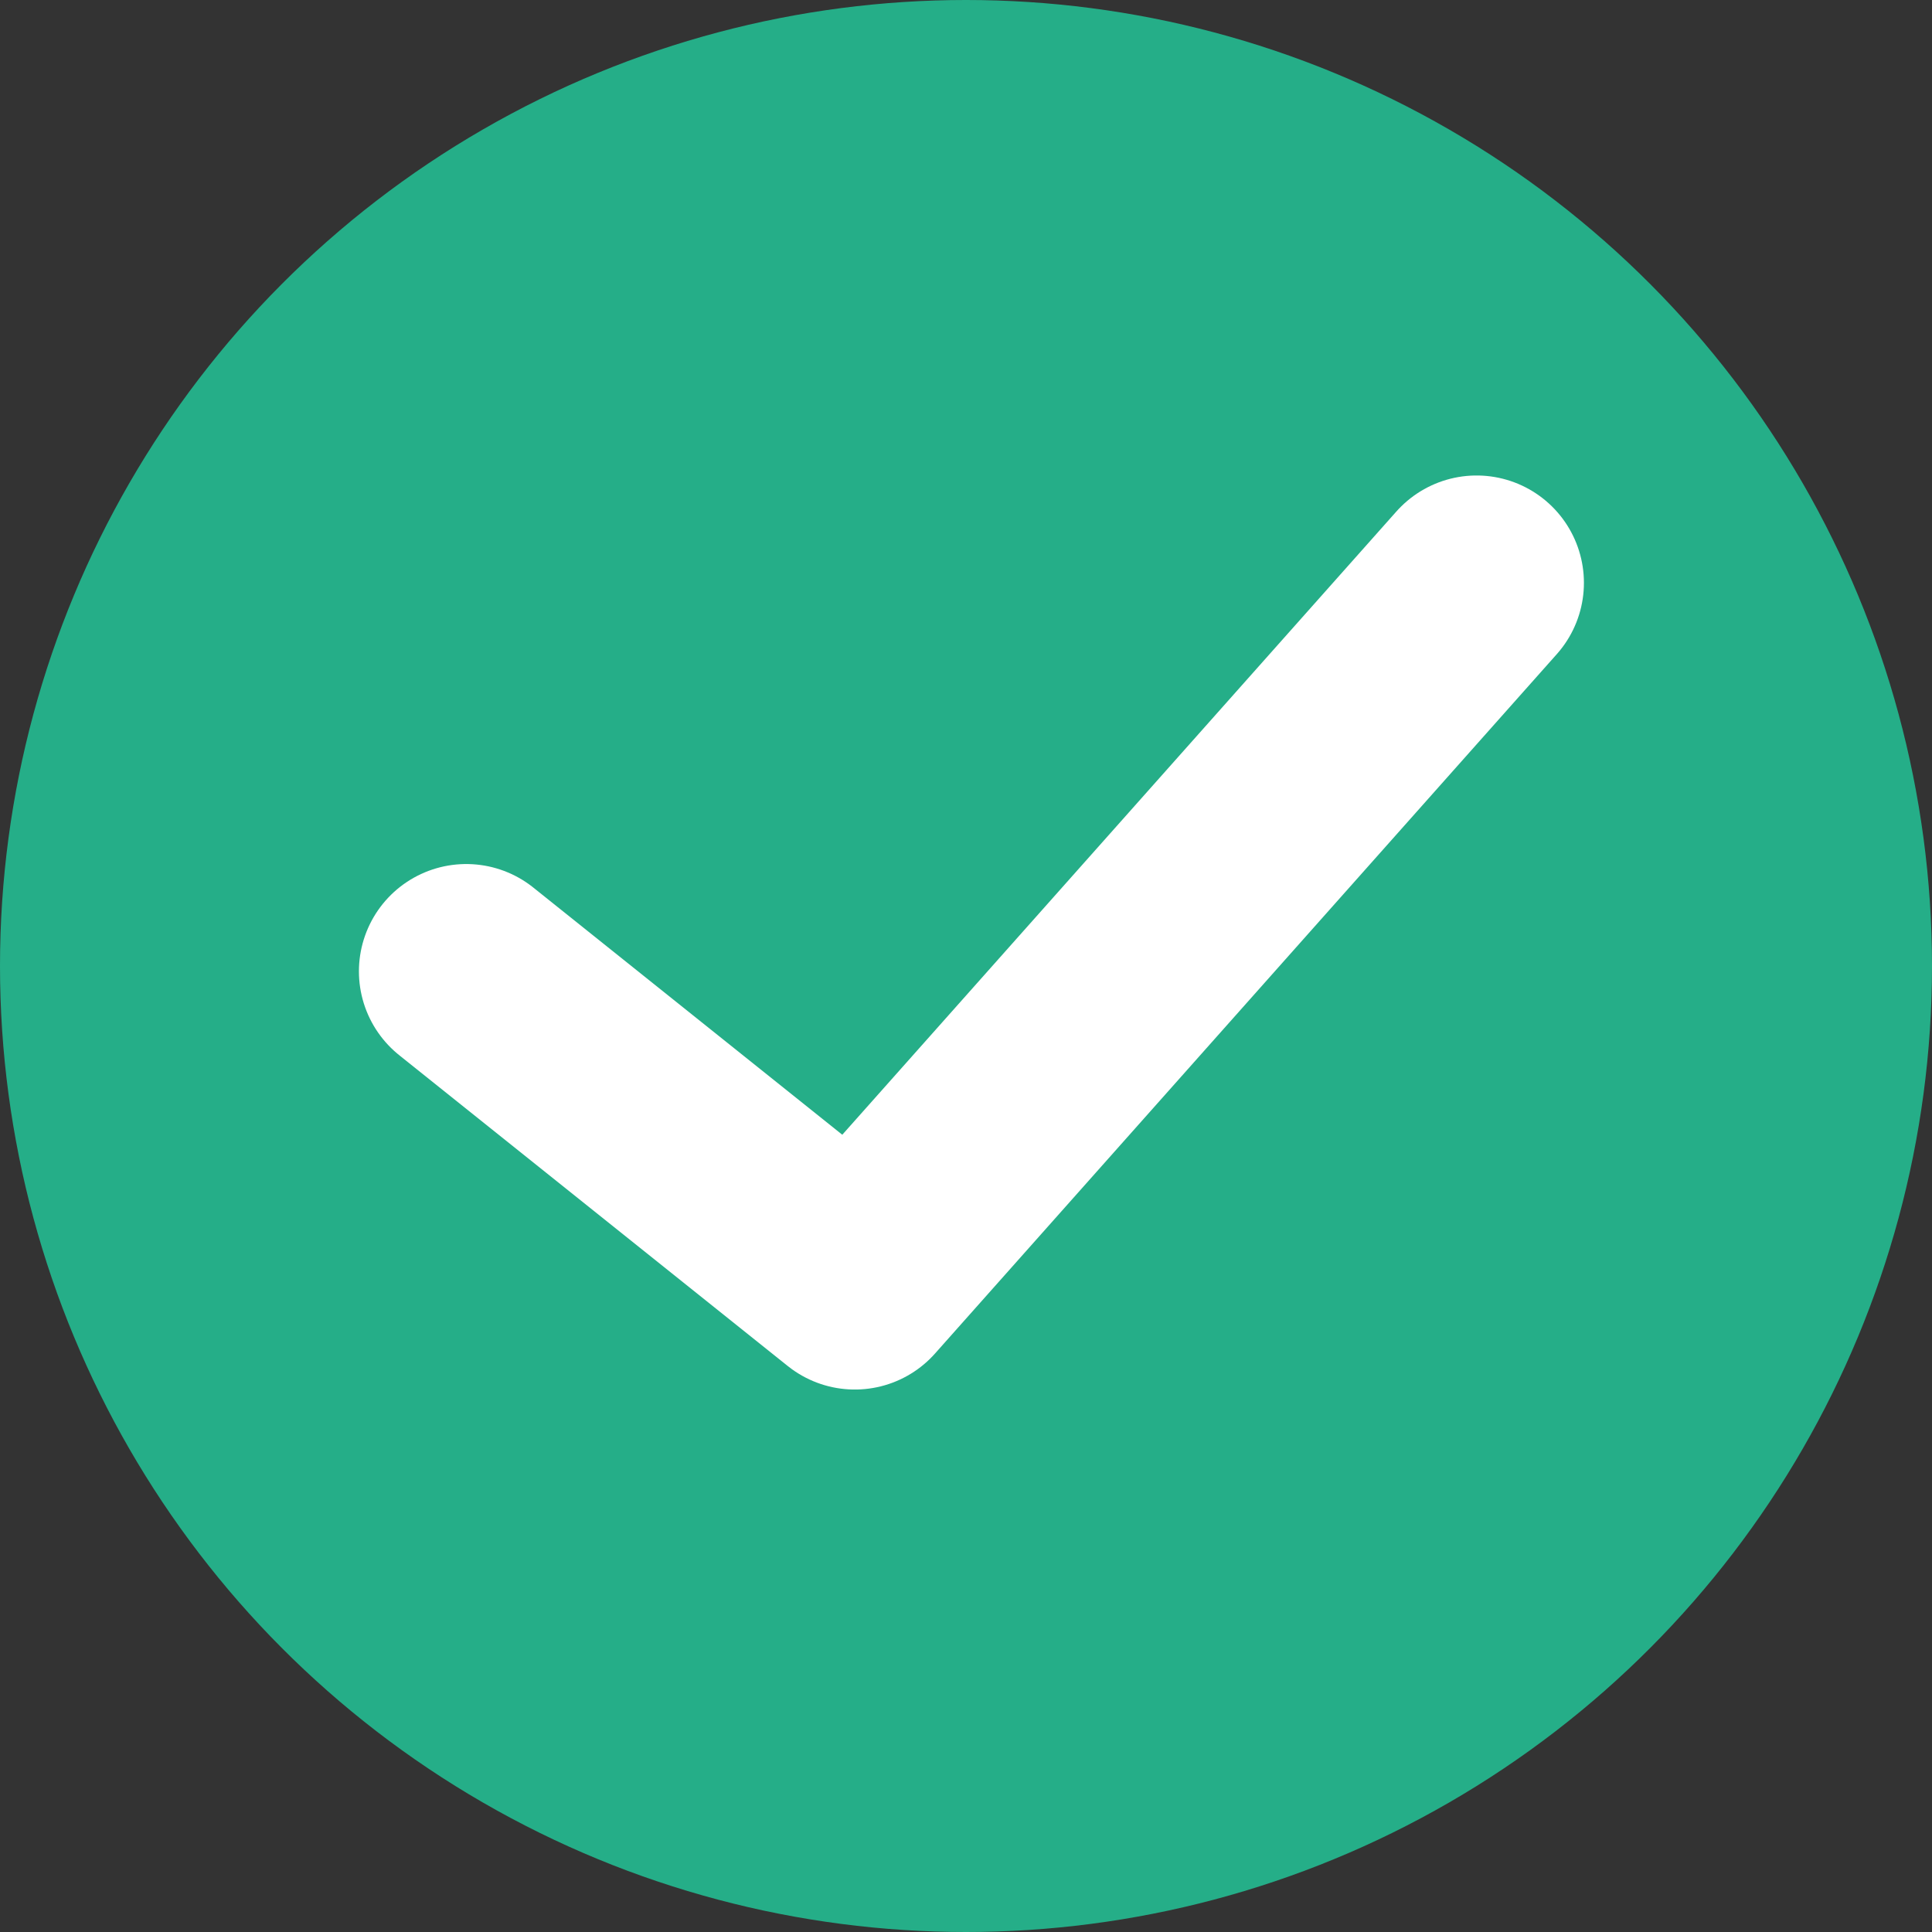 <svg id="Group_6" data-name="Group 6" xmlns="http://www.w3.org/2000/svg" width="18" height="18" viewBox="0 0 18 18">
  <rect x="0" y="0" width="18" height="18" fill="#333333" stroke="none"/>
  <circle id="Ellipse_5" data-name="Ellipse 5" cx="9" cy="9" r="9" fill="#25ae88"/>
  <path id="Path_34" data-name="Path 34" d="M21.413,15,15.62,21.516,12,18.62" transform="translate(-7.656 -9.57)" fill="none" stroke="#fff" stroke-linecap="round" stroke-linejoin="round" stroke-miterlimit="10" stroke-width="2"/>
</svg>

